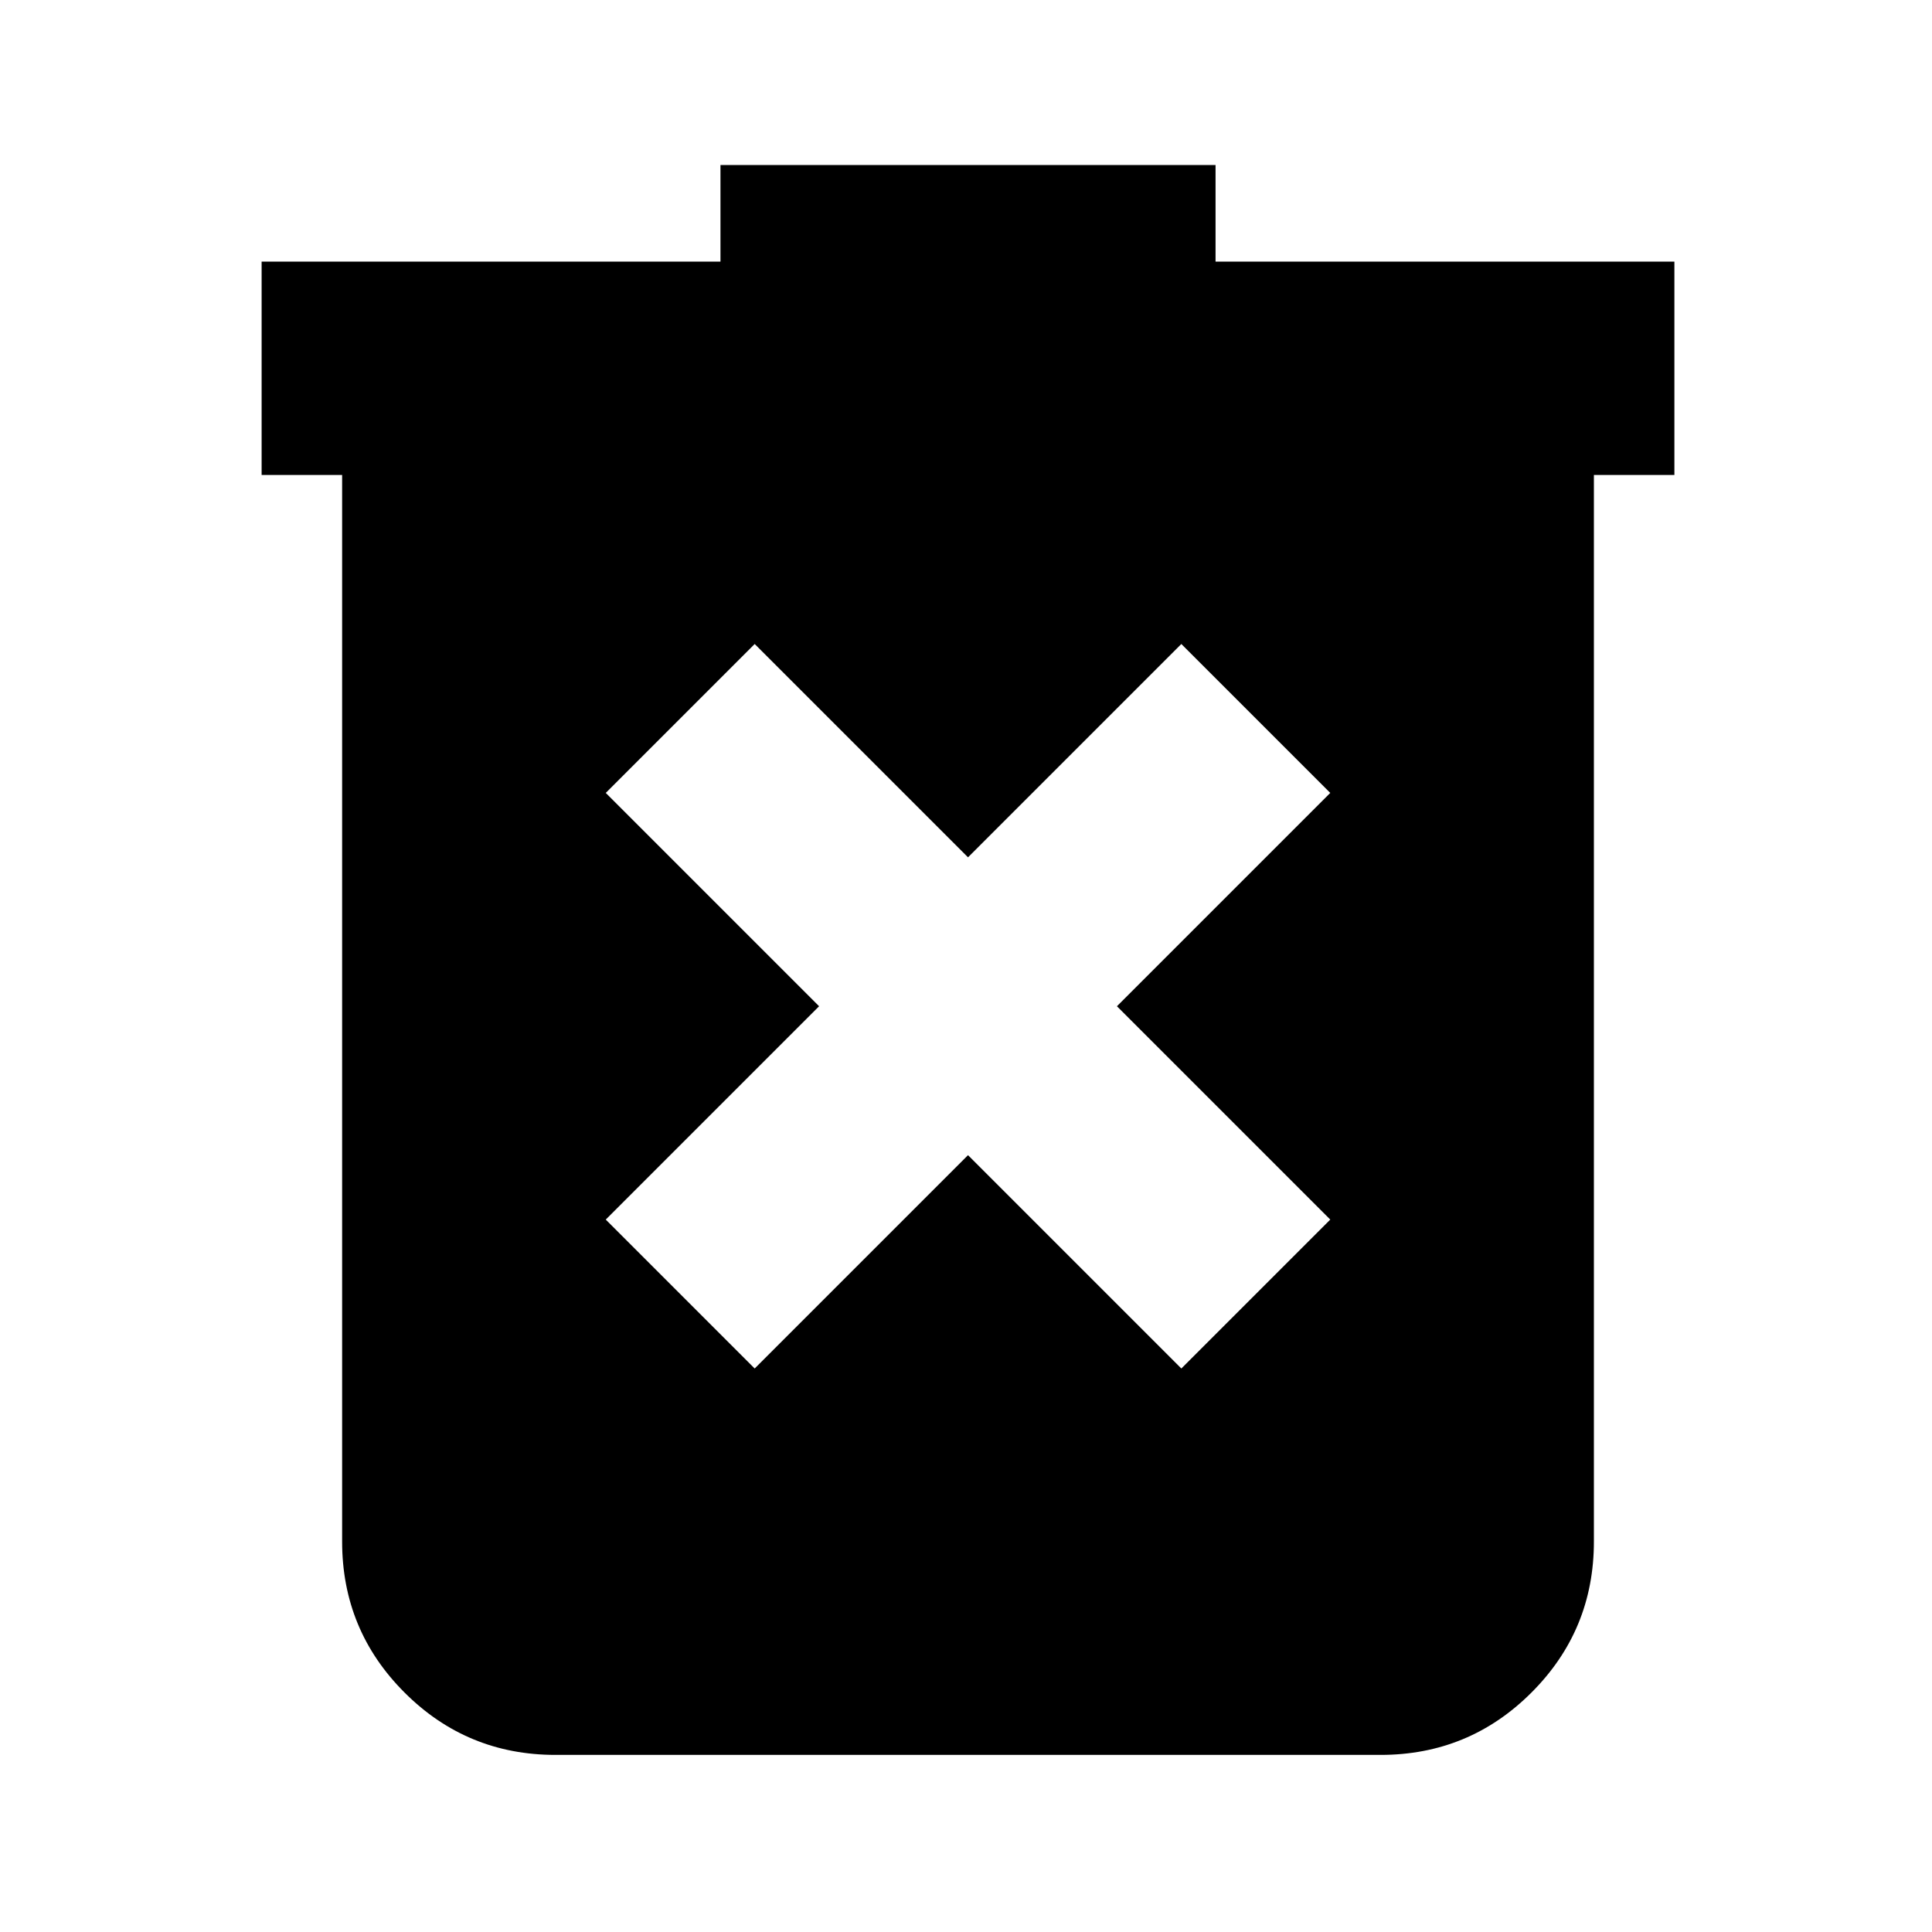 <svg xmlns="http://www.w3.org/2000/svg" height="24" viewBox="0 -960 960 960" width="24"><path d="m375-280 106-106 106 106 74-74-106-106 106-106-74-74-106 106-106-106-74 74 106 106-106 106 74 74ZM276-88q-44 0-75-31t-31-75v-530h-40v-106h228v-48h246v48h228v106h-40v530q0 44-31 75t-75 31H276Z"/></svg>